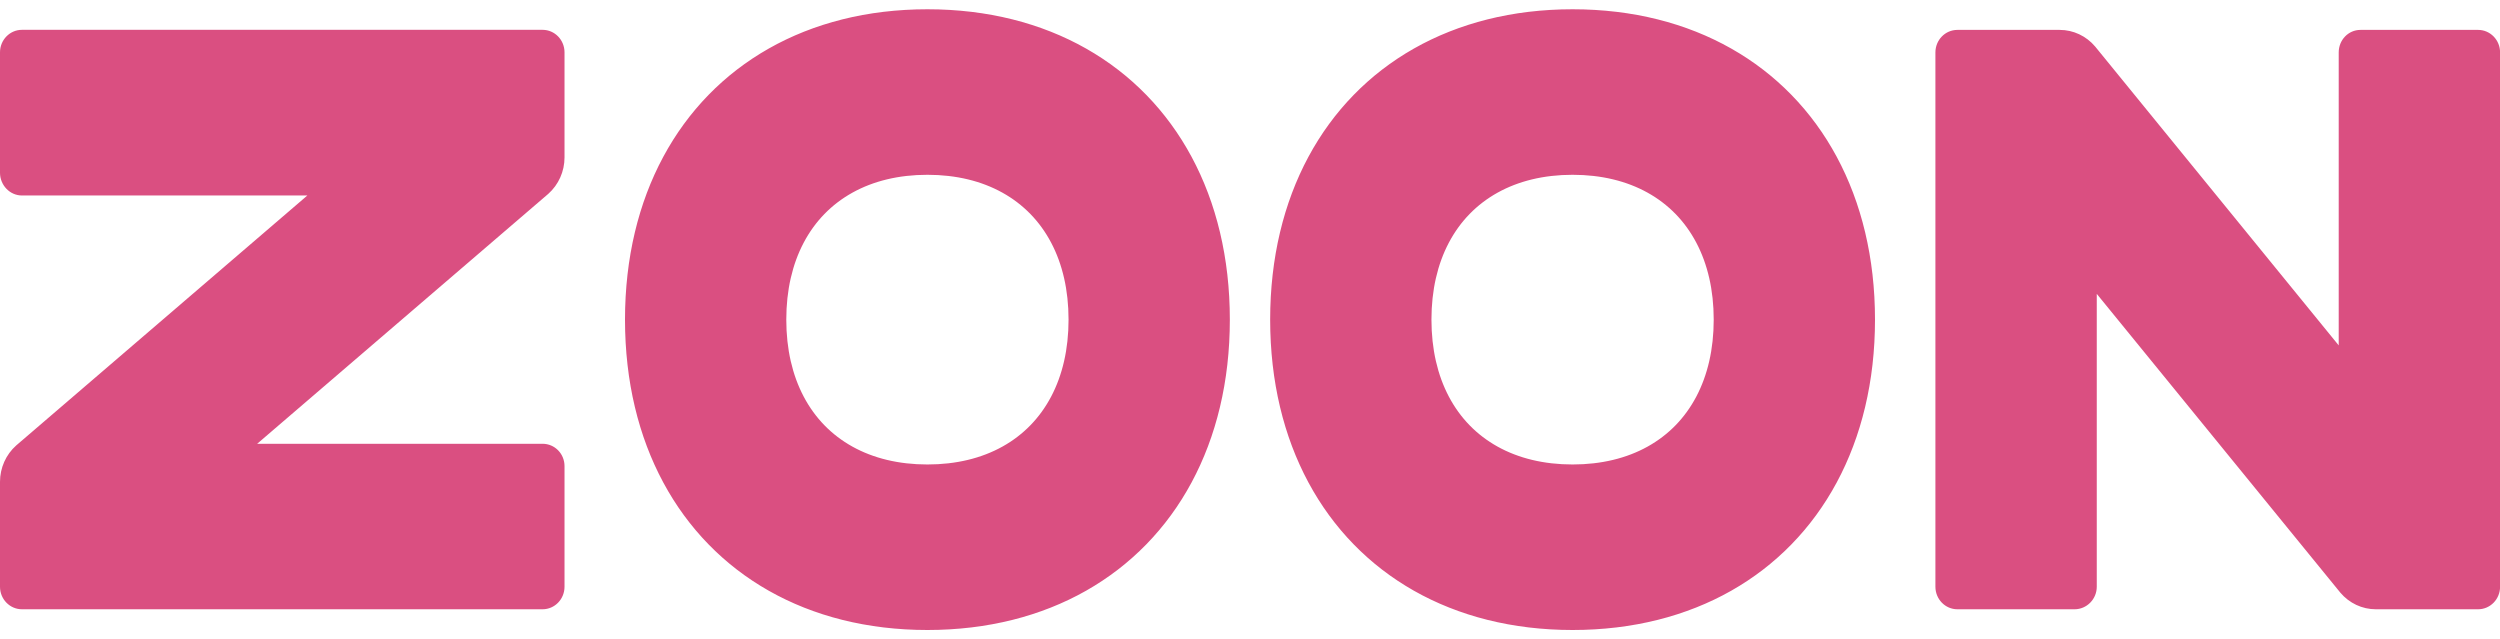 <svg width="219" height="56" viewBox="0 0 219 56" fill="none" xmlns="http://www.w3.org/2000/svg">
<path d="M1.923 2.613H47.529C48.591 2.613 49.452 3.496 49.452 4.586V13.79C49.452 15.016 48.933 16.177 48.031 16.98L22.528 38.875H47.529C48.591 38.875 49.452 39.742 49.452 40.833V51.399C49.452 52.489 48.591 53.372 47.529 53.372H1.923C0.861 53.372 0 52.489 0 51.399V42.21C0 40.984 0.518 39.823 1.421 39.02L26.924 17.125H1.923C0.861 17.125 0 16.221 0 15.131V4.586C0 3.496 0.861 2.613 1.923 2.613ZM81.242 0.812C86.515 0.812 91.216 2.029 95.141 4.253C99.066 6.477 102.214 9.708 104.381 13.736C106.548 17.764 107.734 22.588 107.734 28C107.734 33.412 106.548 38.236 104.381 42.264C102.214 46.292 99.066 49.523 95.141 51.747C91.216 53.971 86.515 55.188 81.242 55.188C75.969 55.188 71.267 53.971 67.343 51.747C63.418 49.523 60.27 46.292 58.103 42.264C55.936 38.236 54.75 33.412 54.75 28C54.75 22.588 55.936 17.764 58.103 13.736C60.27 9.708 63.418 6.477 67.343 4.253C71.267 2.029 75.969 0.812 81.242 0.812ZM81.242 15.312C78.719 15.312 76.505 15.859 74.674 16.876C72.842 17.893 71.393 19.379 70.403 21.259C69.412 23.139 68.879 25.411 68.879 28C68.879 30.589 69.412 32.861 70.403 34.741C71.393 36.621 72.842 38.107 74.674 39.124C76.505 40.141 78.719 40.688 81.242 40.688C83.764 40.688 85.979 40.141 87.81 39.124C89.642 38.107 91.091 36.621 92.081 34.741C93.072 32.861 93.605 30.589 93.605 28C93.605 25.411 93.072 23.139 92.081 21.259C91.091 19.379 89.642 17.893 87.81 16.876C85.979 15.859 83.764 15.312 81.242 15.312ZM137.758 0.812C143.031 0.812 147.733 2.029 151.657 4.253C155.582 6.477 158.73 9.708 160.897 13.736C163.064 17.764 164.25 22.588 164.25 28C164.25 33.412 163.064 38.236 160.897 42.264C158.73 46.292 155.582 49.523 151.657 51.747C147.733 53.971 143.031 55.188 137.758 55.188C132.485 55.188 127.784 53.971 123.859 51.747C119.934 49.523 116.786 46.292 114.619 42.264C112.452 38.236 111.266 33.412 111.266 28C111.266 22.588 112.452 17.764 114.619 13.736C116.786 9.708 119.934 6.477 123.859 4.253C127.784 2.029 132.485 0.812 137.758 0.812ZM137.758 15.312C135.236 15.312 133.021 15.859 131.19 16.876C129.358 17.893 127.909 19.379 126.919 21.259C125.928 23.139 125.395 25.411 125.395 28C125.395 30.589 125.928 32.861 126.919 34.741C127.909 36.621 129.358 38.107 131.19 39.124C133.021 40.141 135.236 40.688 137.758 40.688C140.281 40.688 142.495 40.141 144.327 39.124C146.158 38.107 147.607 36.621 148.597 34.741C149.588 32.861 150.121 30.589 150.121 28C150.121 25.411 149.588 23.139 148.597 21.259C147.607 19.379 146.158 17.893 144.327 16.876C142.495 15.859 140.281 15.312 137.758 15.312ZM219.006 4.593V51.398C219.006 52.488 218.145 53.372 217.083 53.372H208.121C206.926 53.372 205.795 52.84 205.012 51.914L183.677 25.744V51.398C183.677 52.488 182.797 53.372 181.735 53.372H171.466C170.403 53.372 169.542 52.488 169.542 51.398V4.593C169.542 3.502 170.403 2.619 171.466 2.619H180.428C181.623 2.619 182.753 3.151 183.536 4.077L204.871 30.256V4.593C204.871 3.502 205.716 2.619 206.778 2.619H217.083C218.145 2.619 219.006 3.502 219.006 4.593Z" fill="#DA4F81"/>
</svg>
